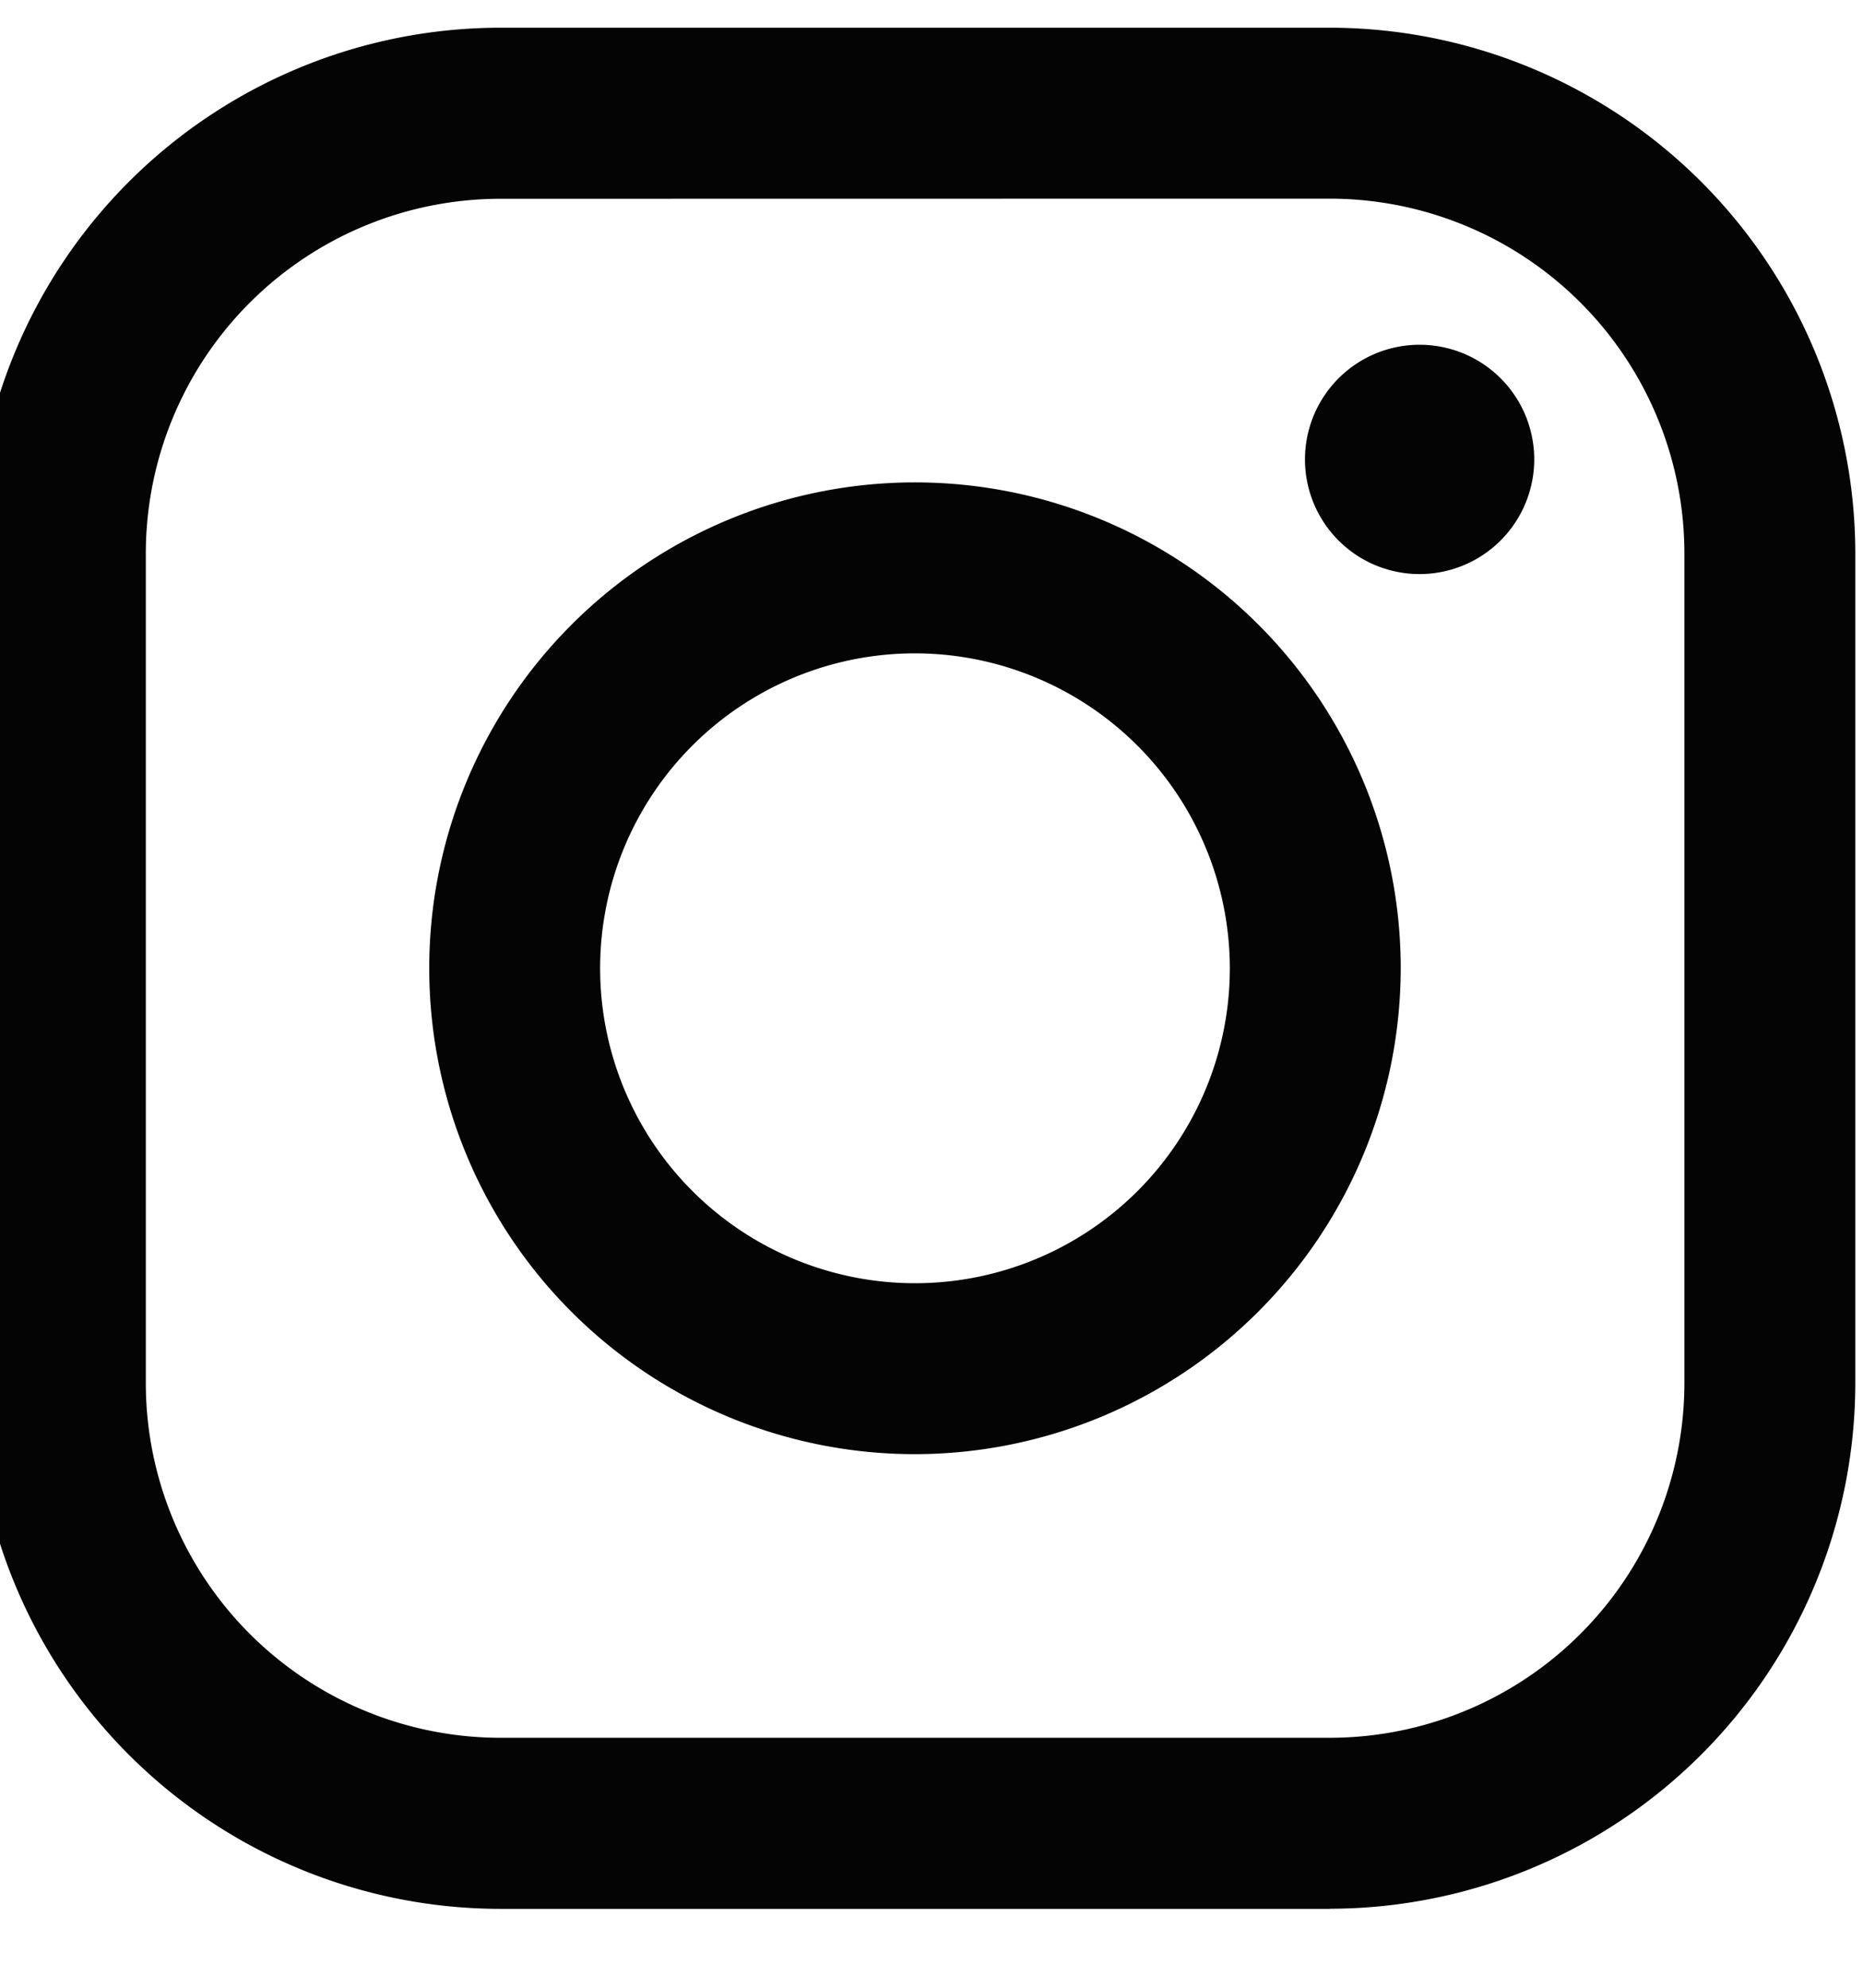 <svg height="16" viewBox="0 0 15 16" width="15" xmlns="http://www.w3.org/2000/svg" xmlns:xlink="http://www.w3.org/1999/xlink"><clipPath id="a"><path d="m0 0h15v16h-15z"/></clipPath><g clip-path="url(#a)" fill="#040405"><path d="m10.912 15.142h-6.682a4.235 4.235 0 0 1 -4.23-4.23v-6.682a4.235 4.235 0 0 1 4.23-4.23h6.681a4.235 4.235 0 0 1 4.23 4.23v6.681a4.235 4.235 0 0 1 -4.23 4.23m-6.681-13.764a2.857 2.857 0 0 0 -2.853 2.853v6.681a2.857 2.857 0 0 0 2.853 2.854h6.681a2.857 2.857 0 0 0 2.854-2.854v-6.681a2.857 2.857 0 0 0 -2.854-2.854z" transform="translate(-.203 .223)"/><path d="m112.911 116.823a3.911 3.911 0 1 1 3.911-3.911 3.916 3.916 0 0 1 -3.911 3.911m0-6.446a2.535 2.535 0 1 0 2.535 2.535 2.538 2.538 0 0 0 -2.535-2.535" transform="translate(-105.544 -105.118)"/><path d="m319.923 77.847a.923.923 0 1 1 .923-.923.924.924 0 0 1 -.923.923" transform="translate(-308.493 -73.226)"/></g></svg>